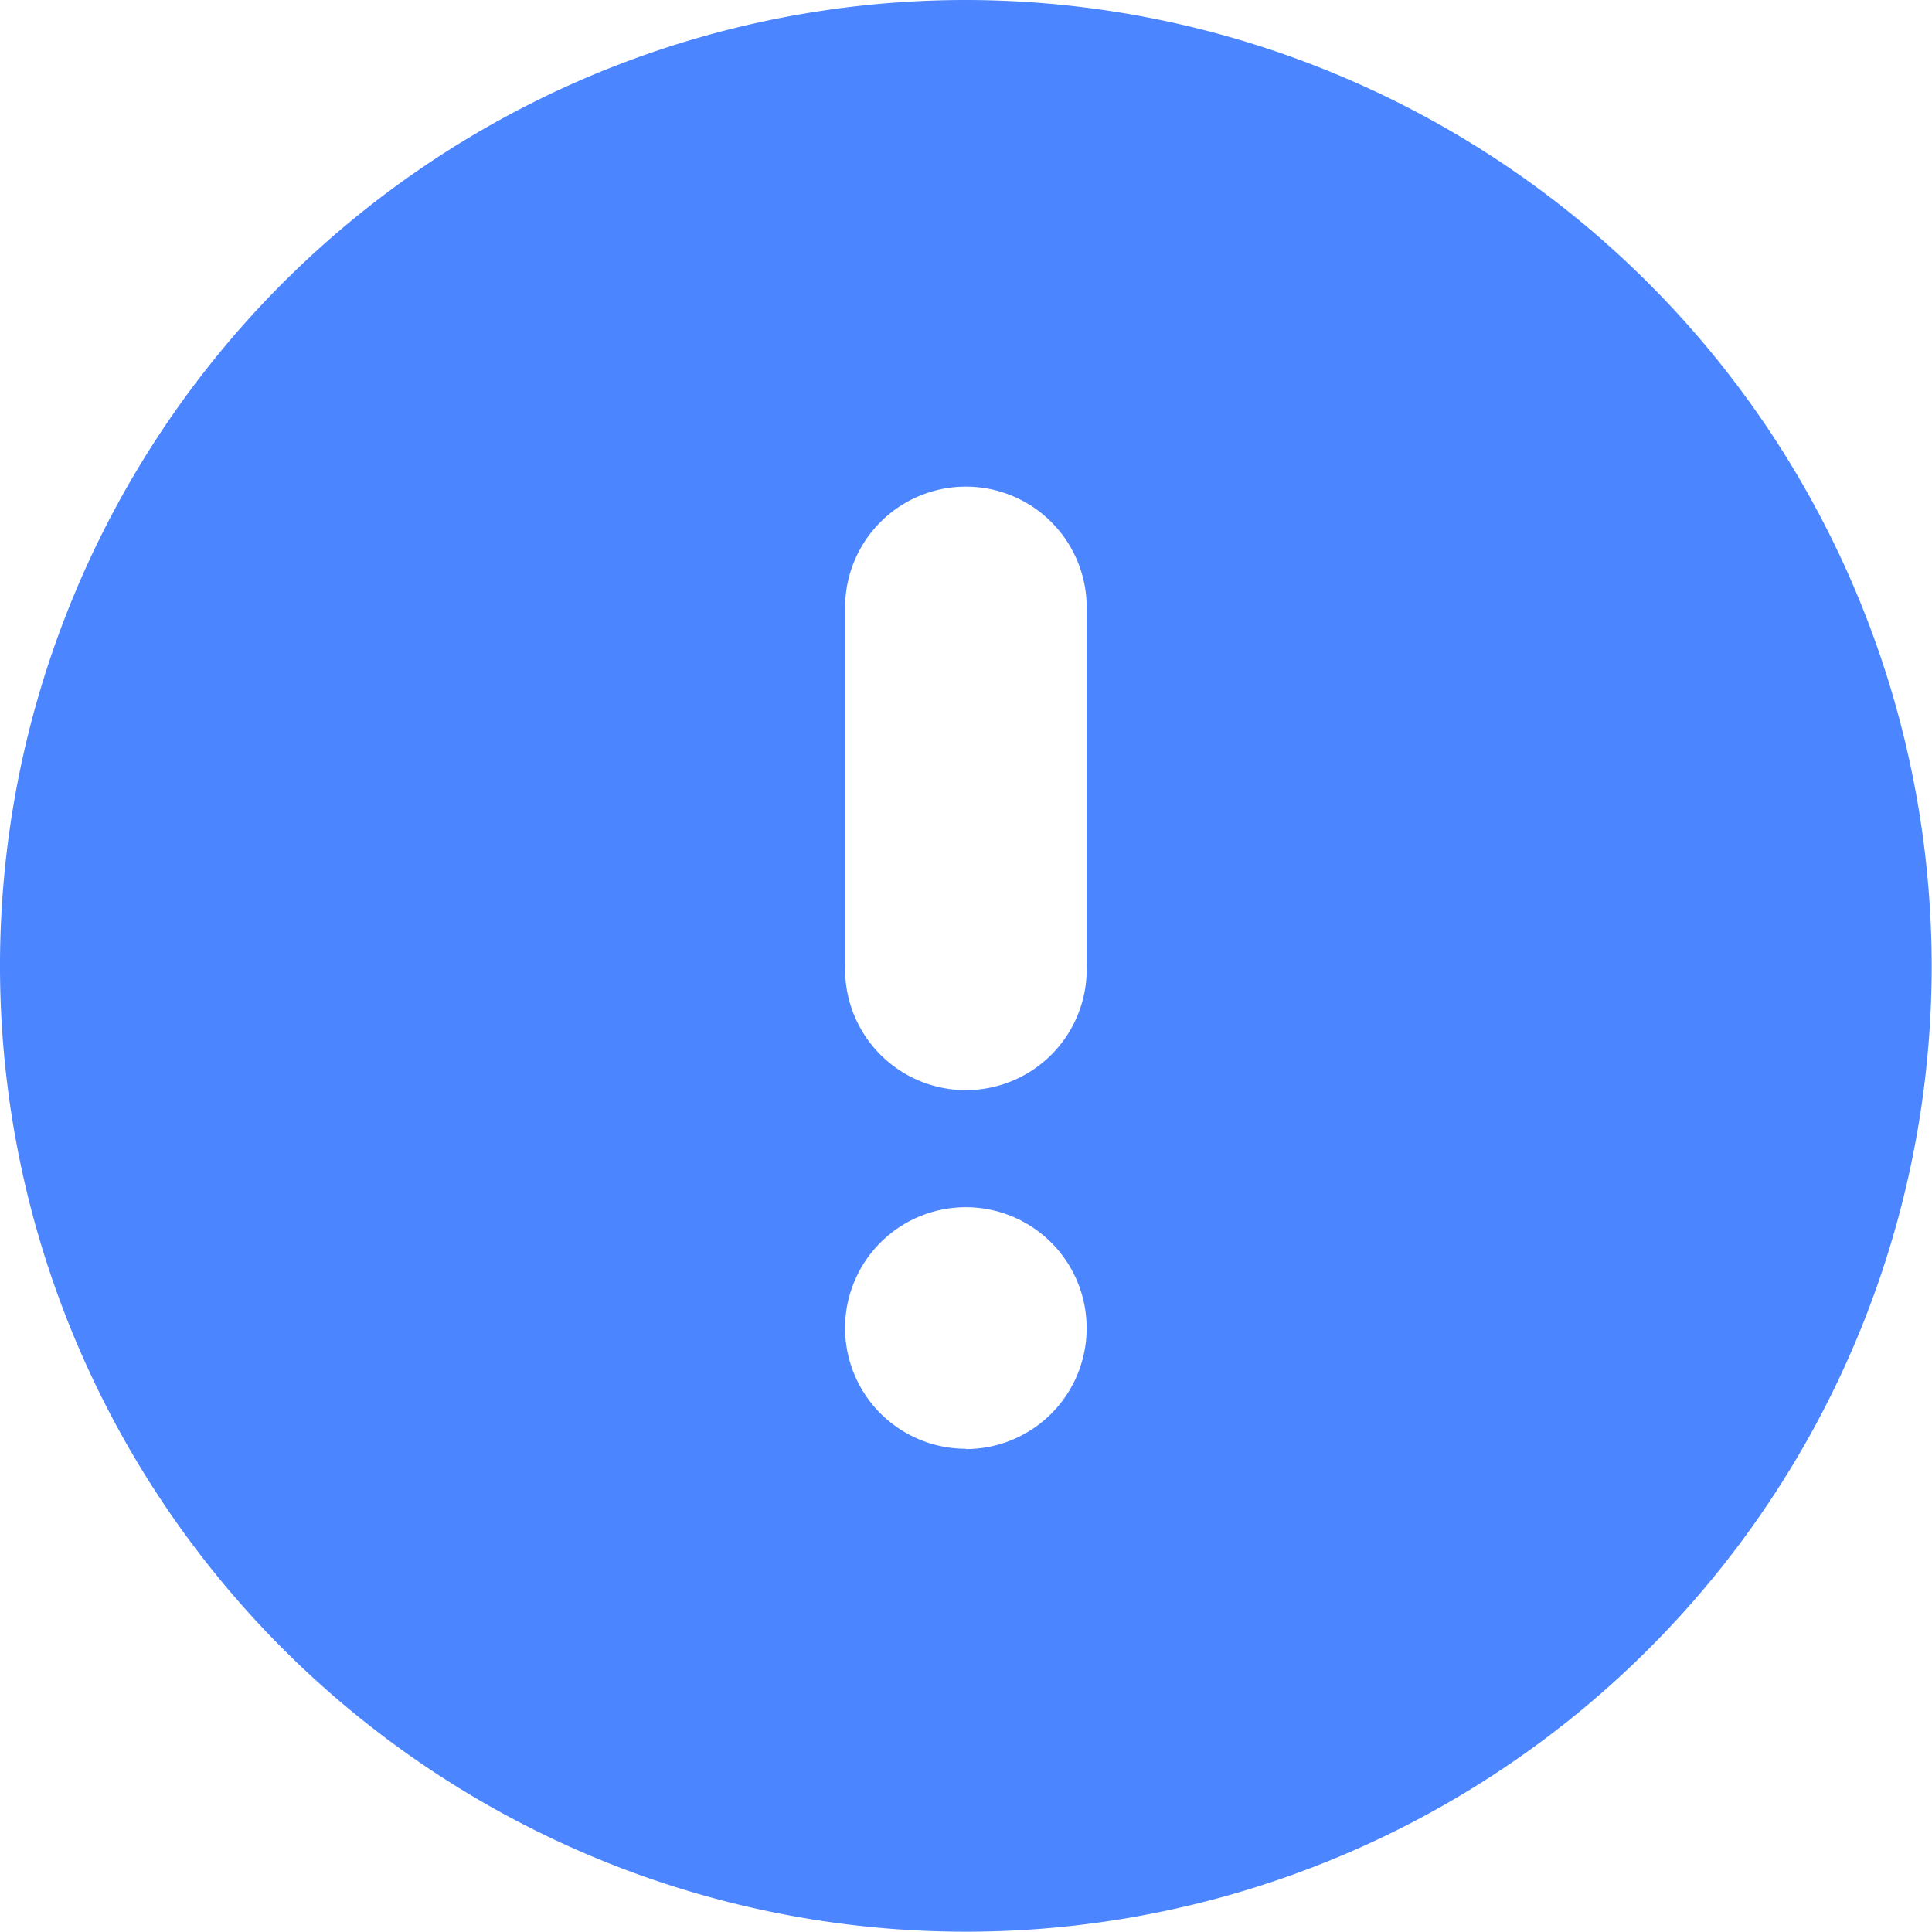 <?xml version="1.0" standalone="no"?><!DOCTYPE svg PUBLIC "-//W3C//DTD SVG 1.1//EN" "http://www.w3.org/Graphics/SVG/1.1/DTD/svg11.dtd"><svg t="1578907602283" class="icon" viewBox="0 0 1024 1024" version="1.1" xmlns="http://www.w3.org/2000/svg" p-id="3544" xmlns:xlink="http://www.w3.org/1999/xlink" width="64" height="64"><defs><style type="text/css"></style></defs><path d="M511.919 0a511.919 511.919 0 1 0 511.919 511.919 512.512 512.512 0 0 0-511.919-511.919z m0 767.879a64.017 64.017 0 1 1 64.017-64.017A64.017 64.017 0 0 1 511.919 768.04z m64.017-255.96a64.017 64.017 0 1 1-127.98 0v-191.835a64.017 64.017 0 0 1 127.98 0z" p-id="3545" fill="#4B85FF"></path></svg>